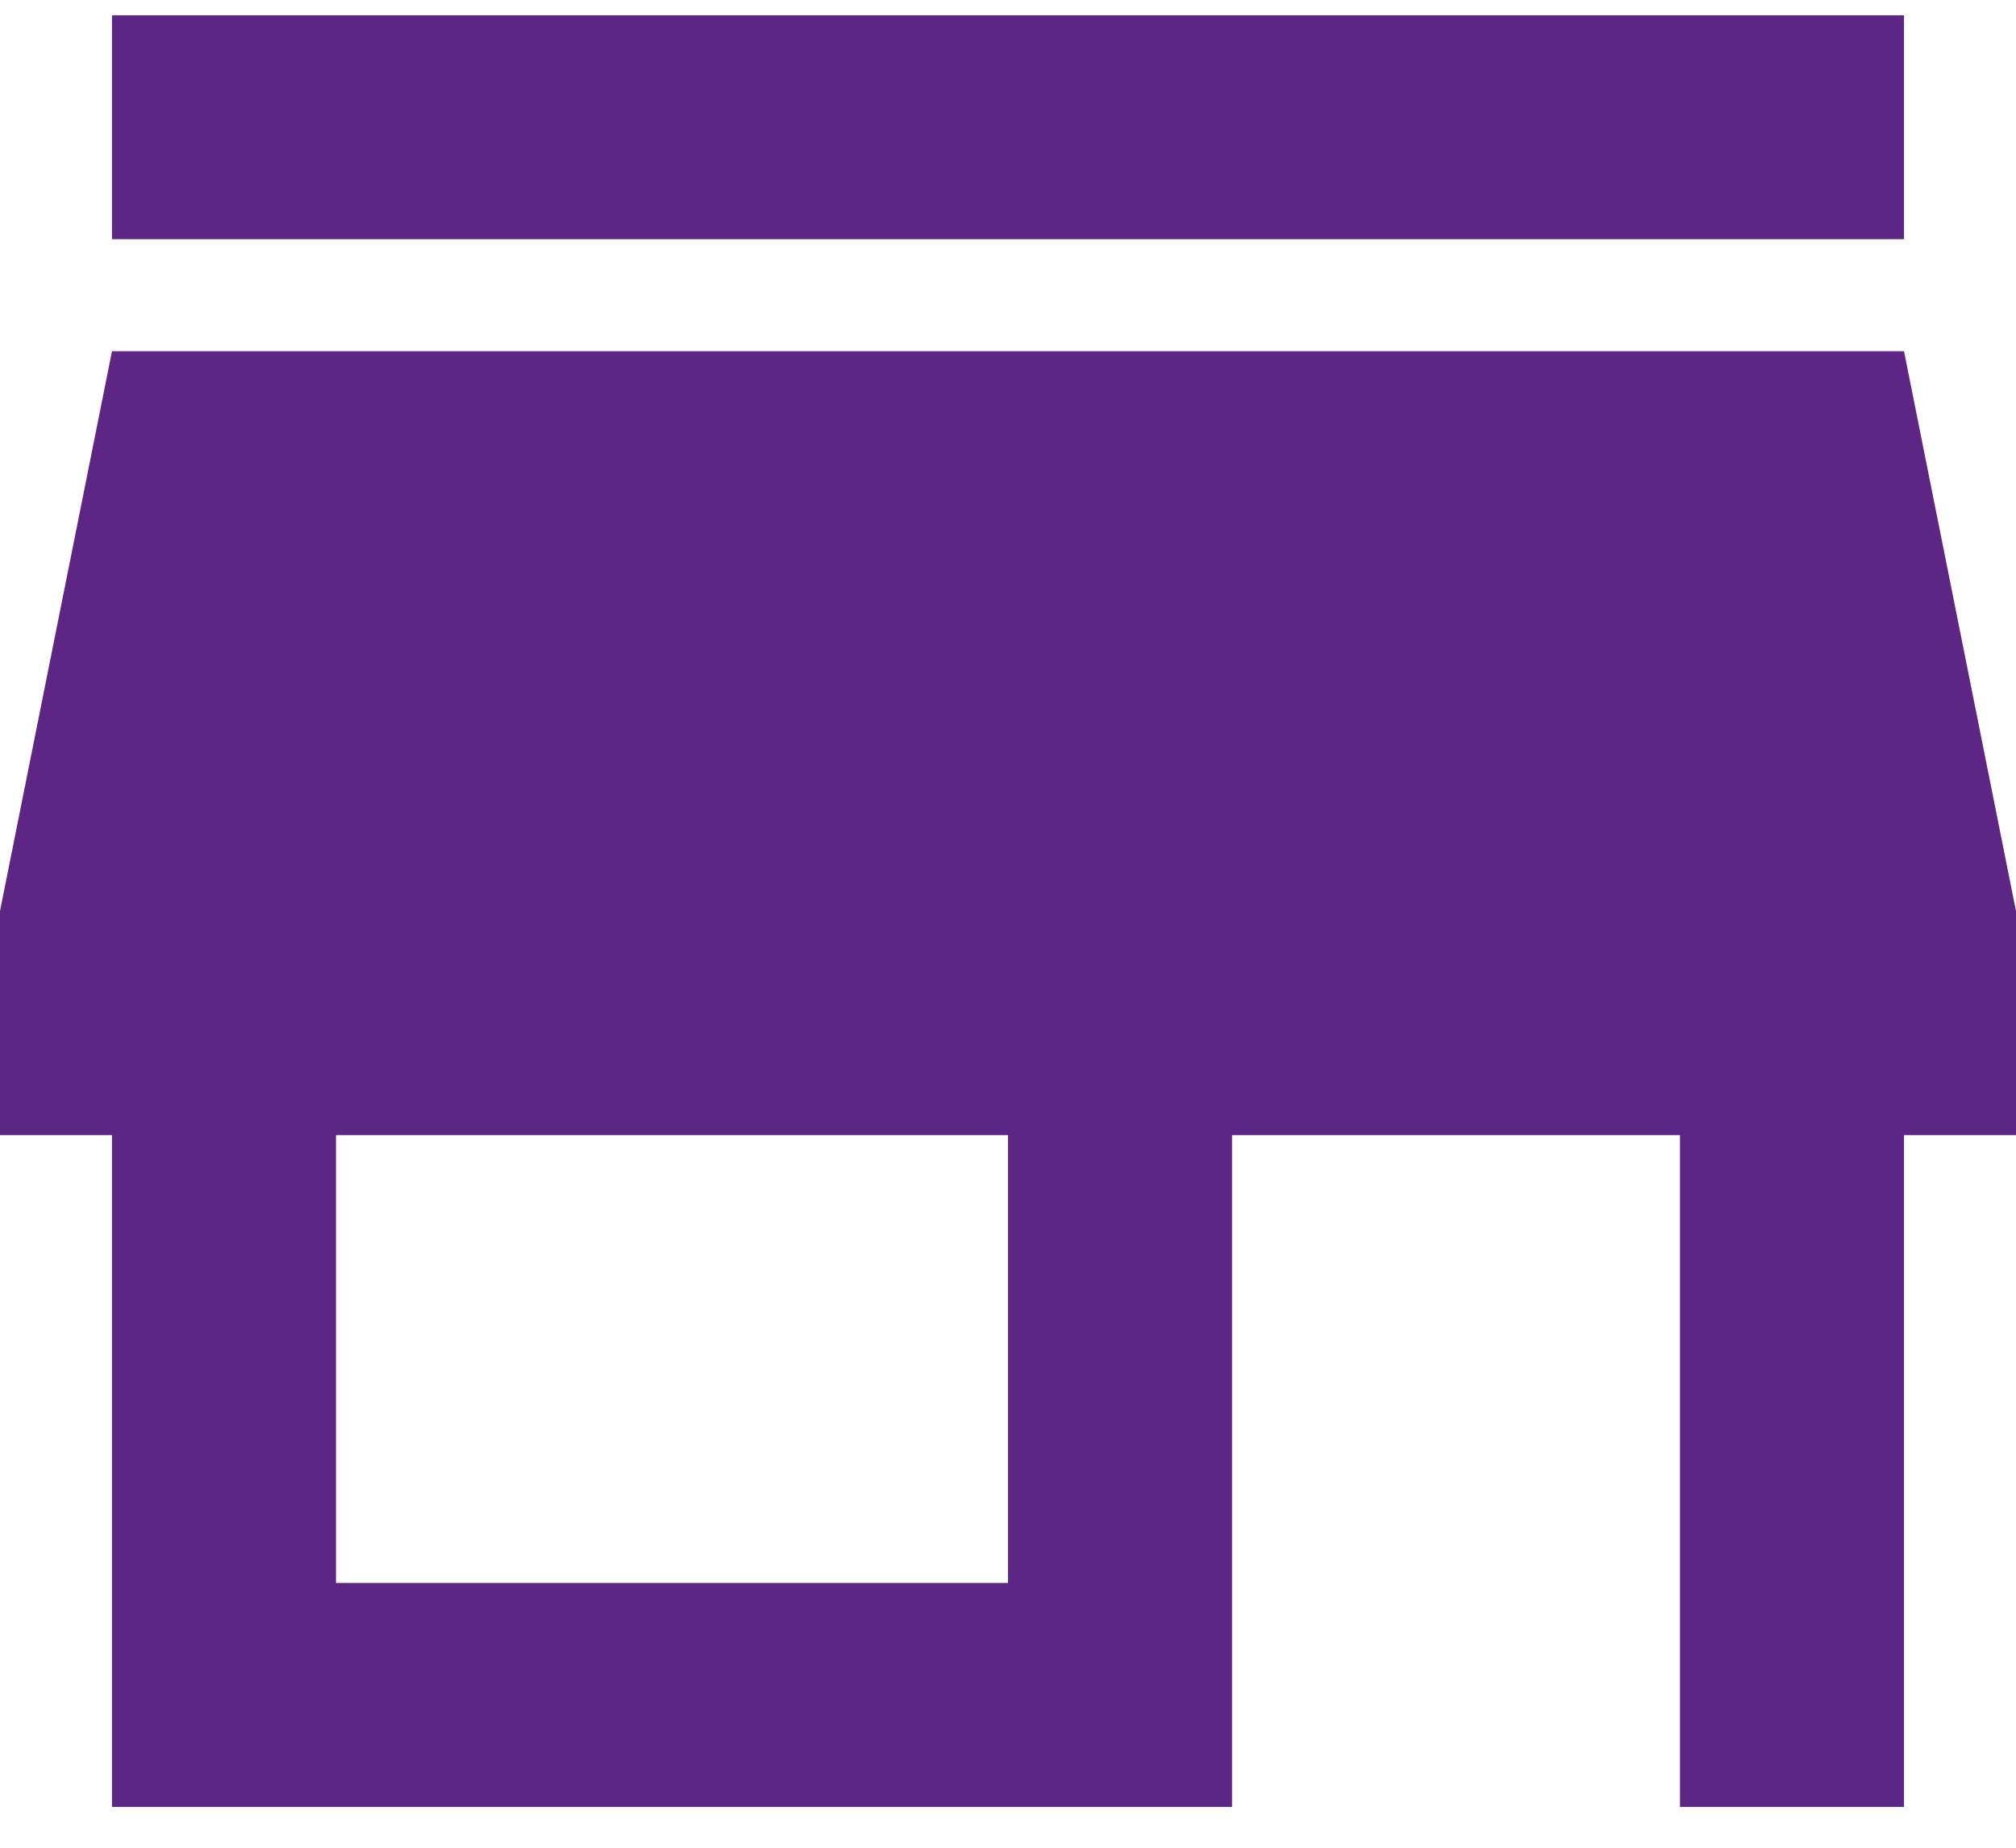 <svg width="24" height="22" viewBox="0 0 24 22" fill="none" xmlns="http://www.w3.org/2000/svg">
<path d="M12 18.848H4V13.515H12V18.848ZM24 13.515V10.848L22.667 4.182H1.333L0 10.848V13.515H1.333V21.515H14.667V13.515H20V21.515H22.667V13.515H24ZM22.667 0.182H1.333V2.848H22.667V0.182Z" fill="#5D2684"/>
</svg>

